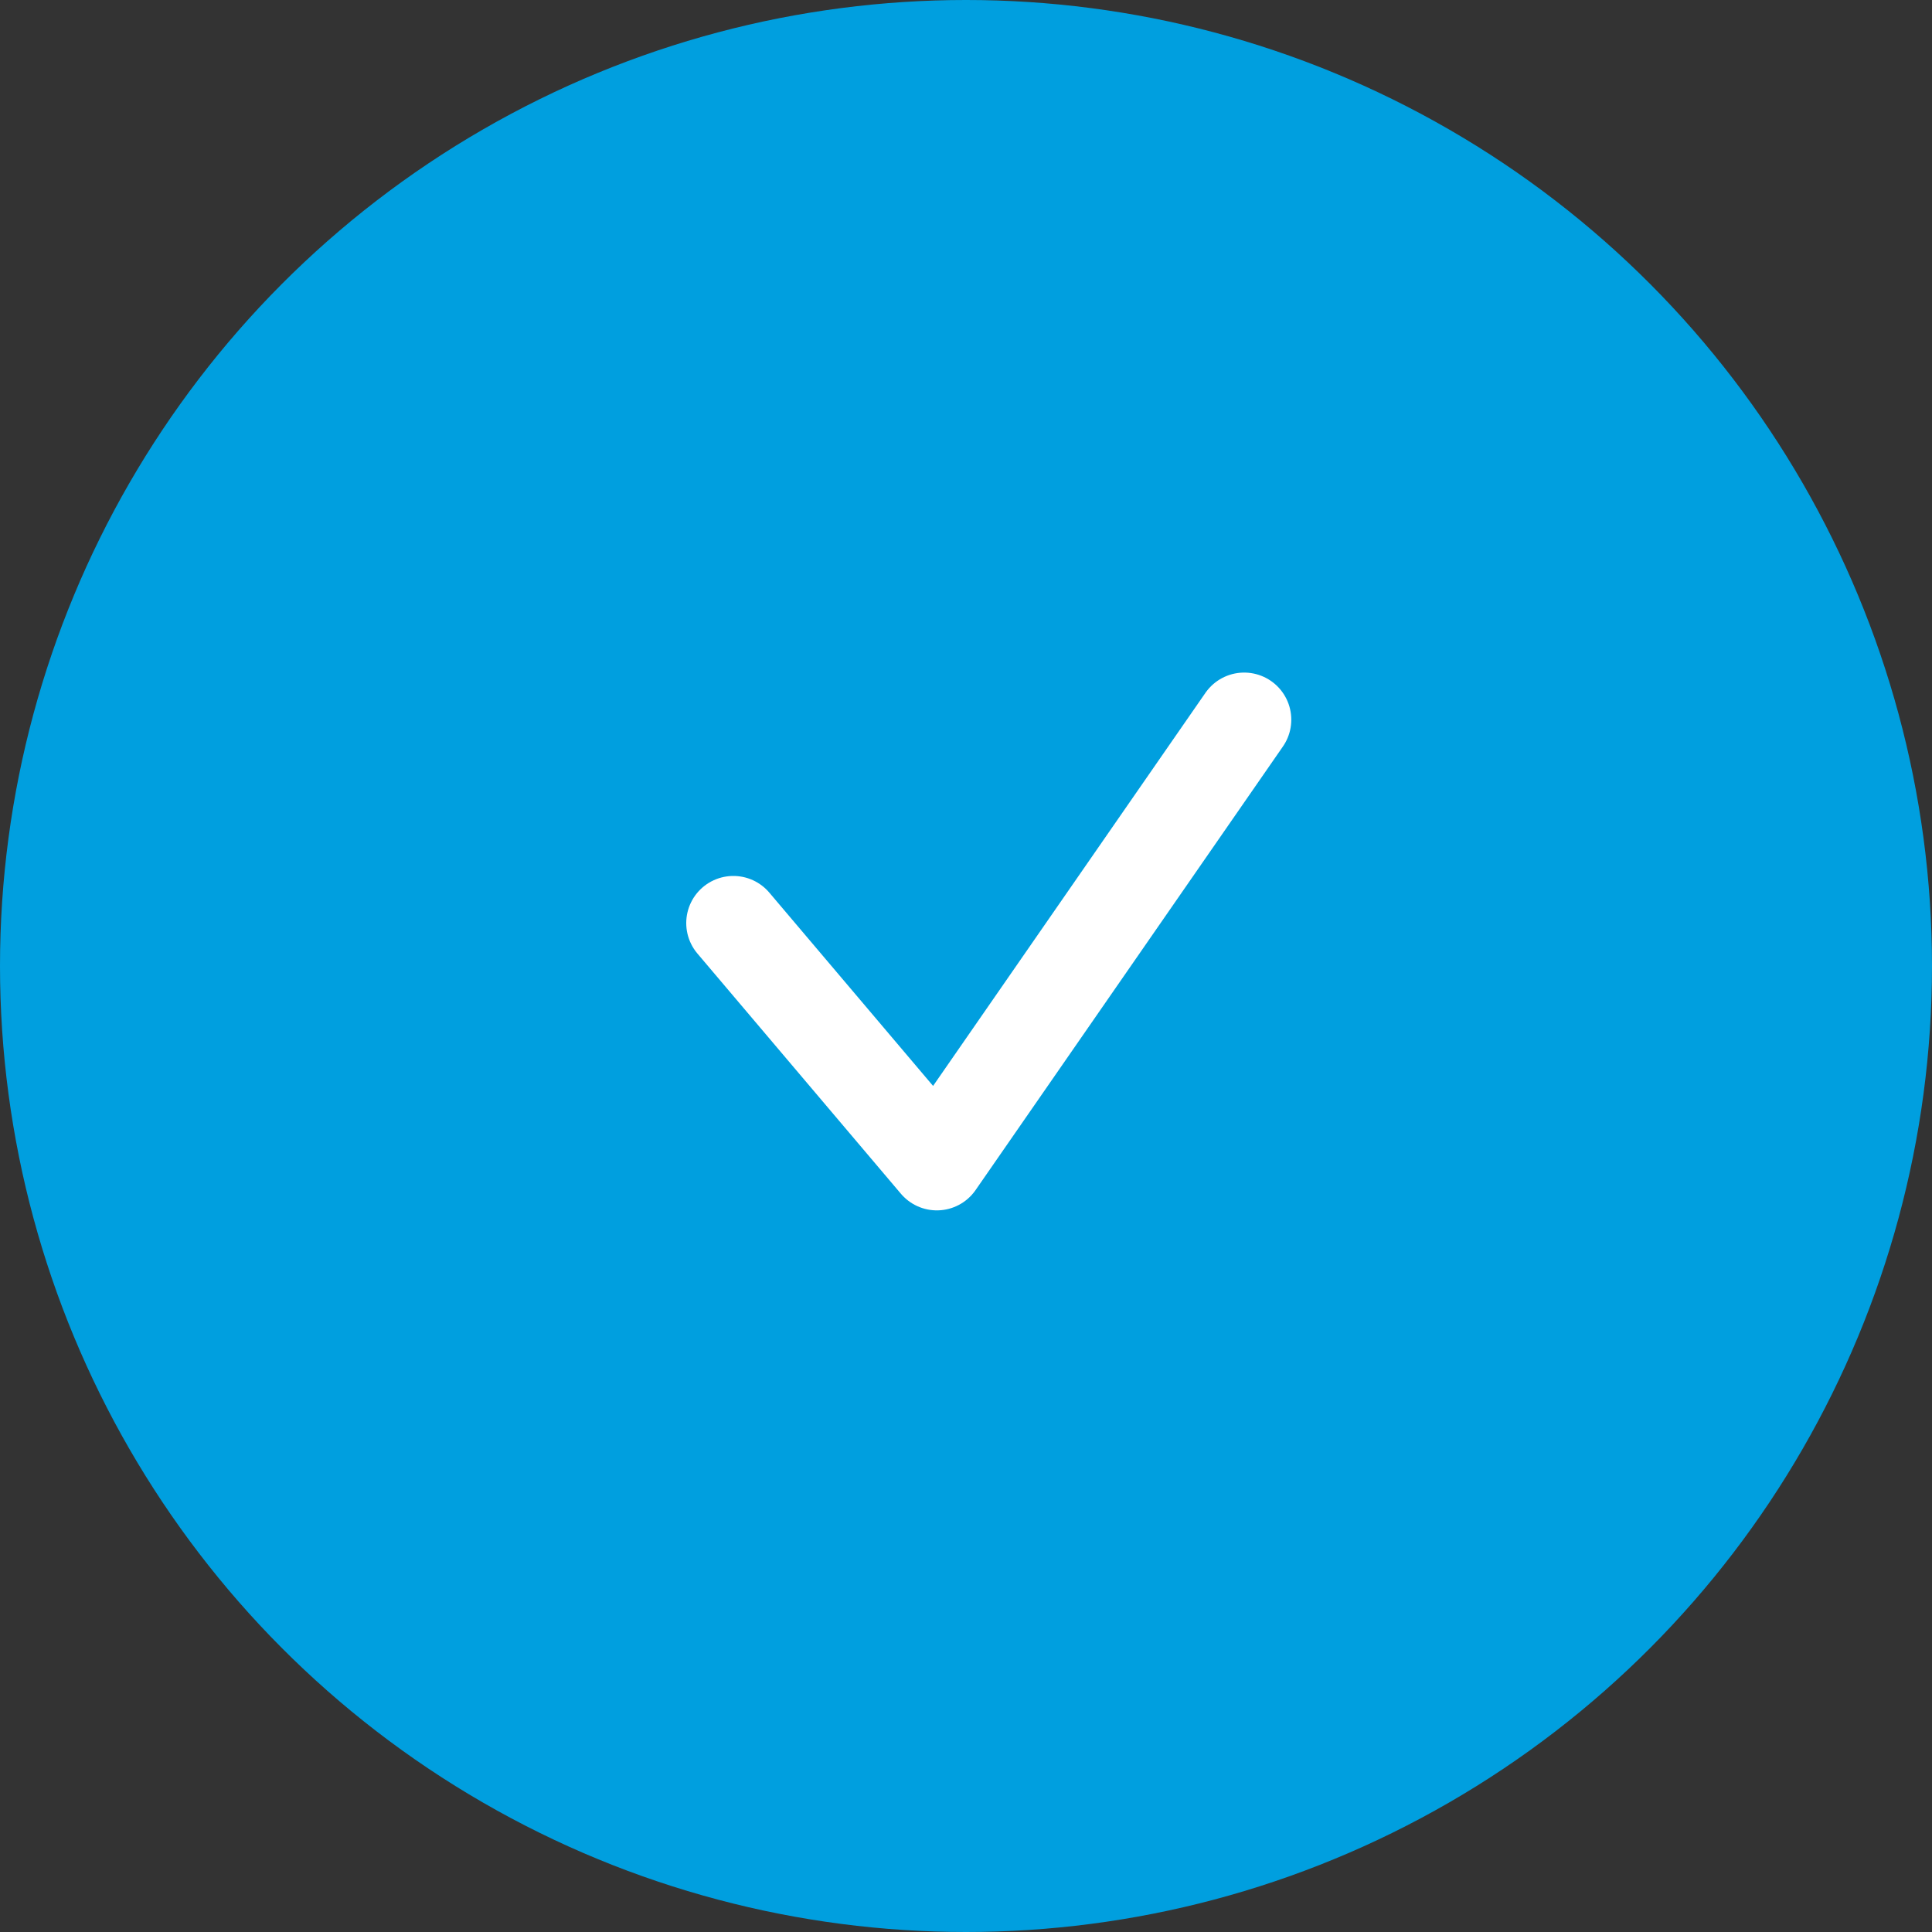 <svg width="41" height="41" fill="none" xmlns="http://www.w3.org/2000/svg"><rect width="100%" height="100%" fill="#333333" stroke="none"/><circle cx="20.5" cy="20.5" r="20.5" fill="#009FDF"/><path d="m15.563 19.589 4.318 5.097 6.522-9.413" stroke="#fff" stroke-width="2" stroke-linecap="round" stroke-linejoin="round"/></svg>